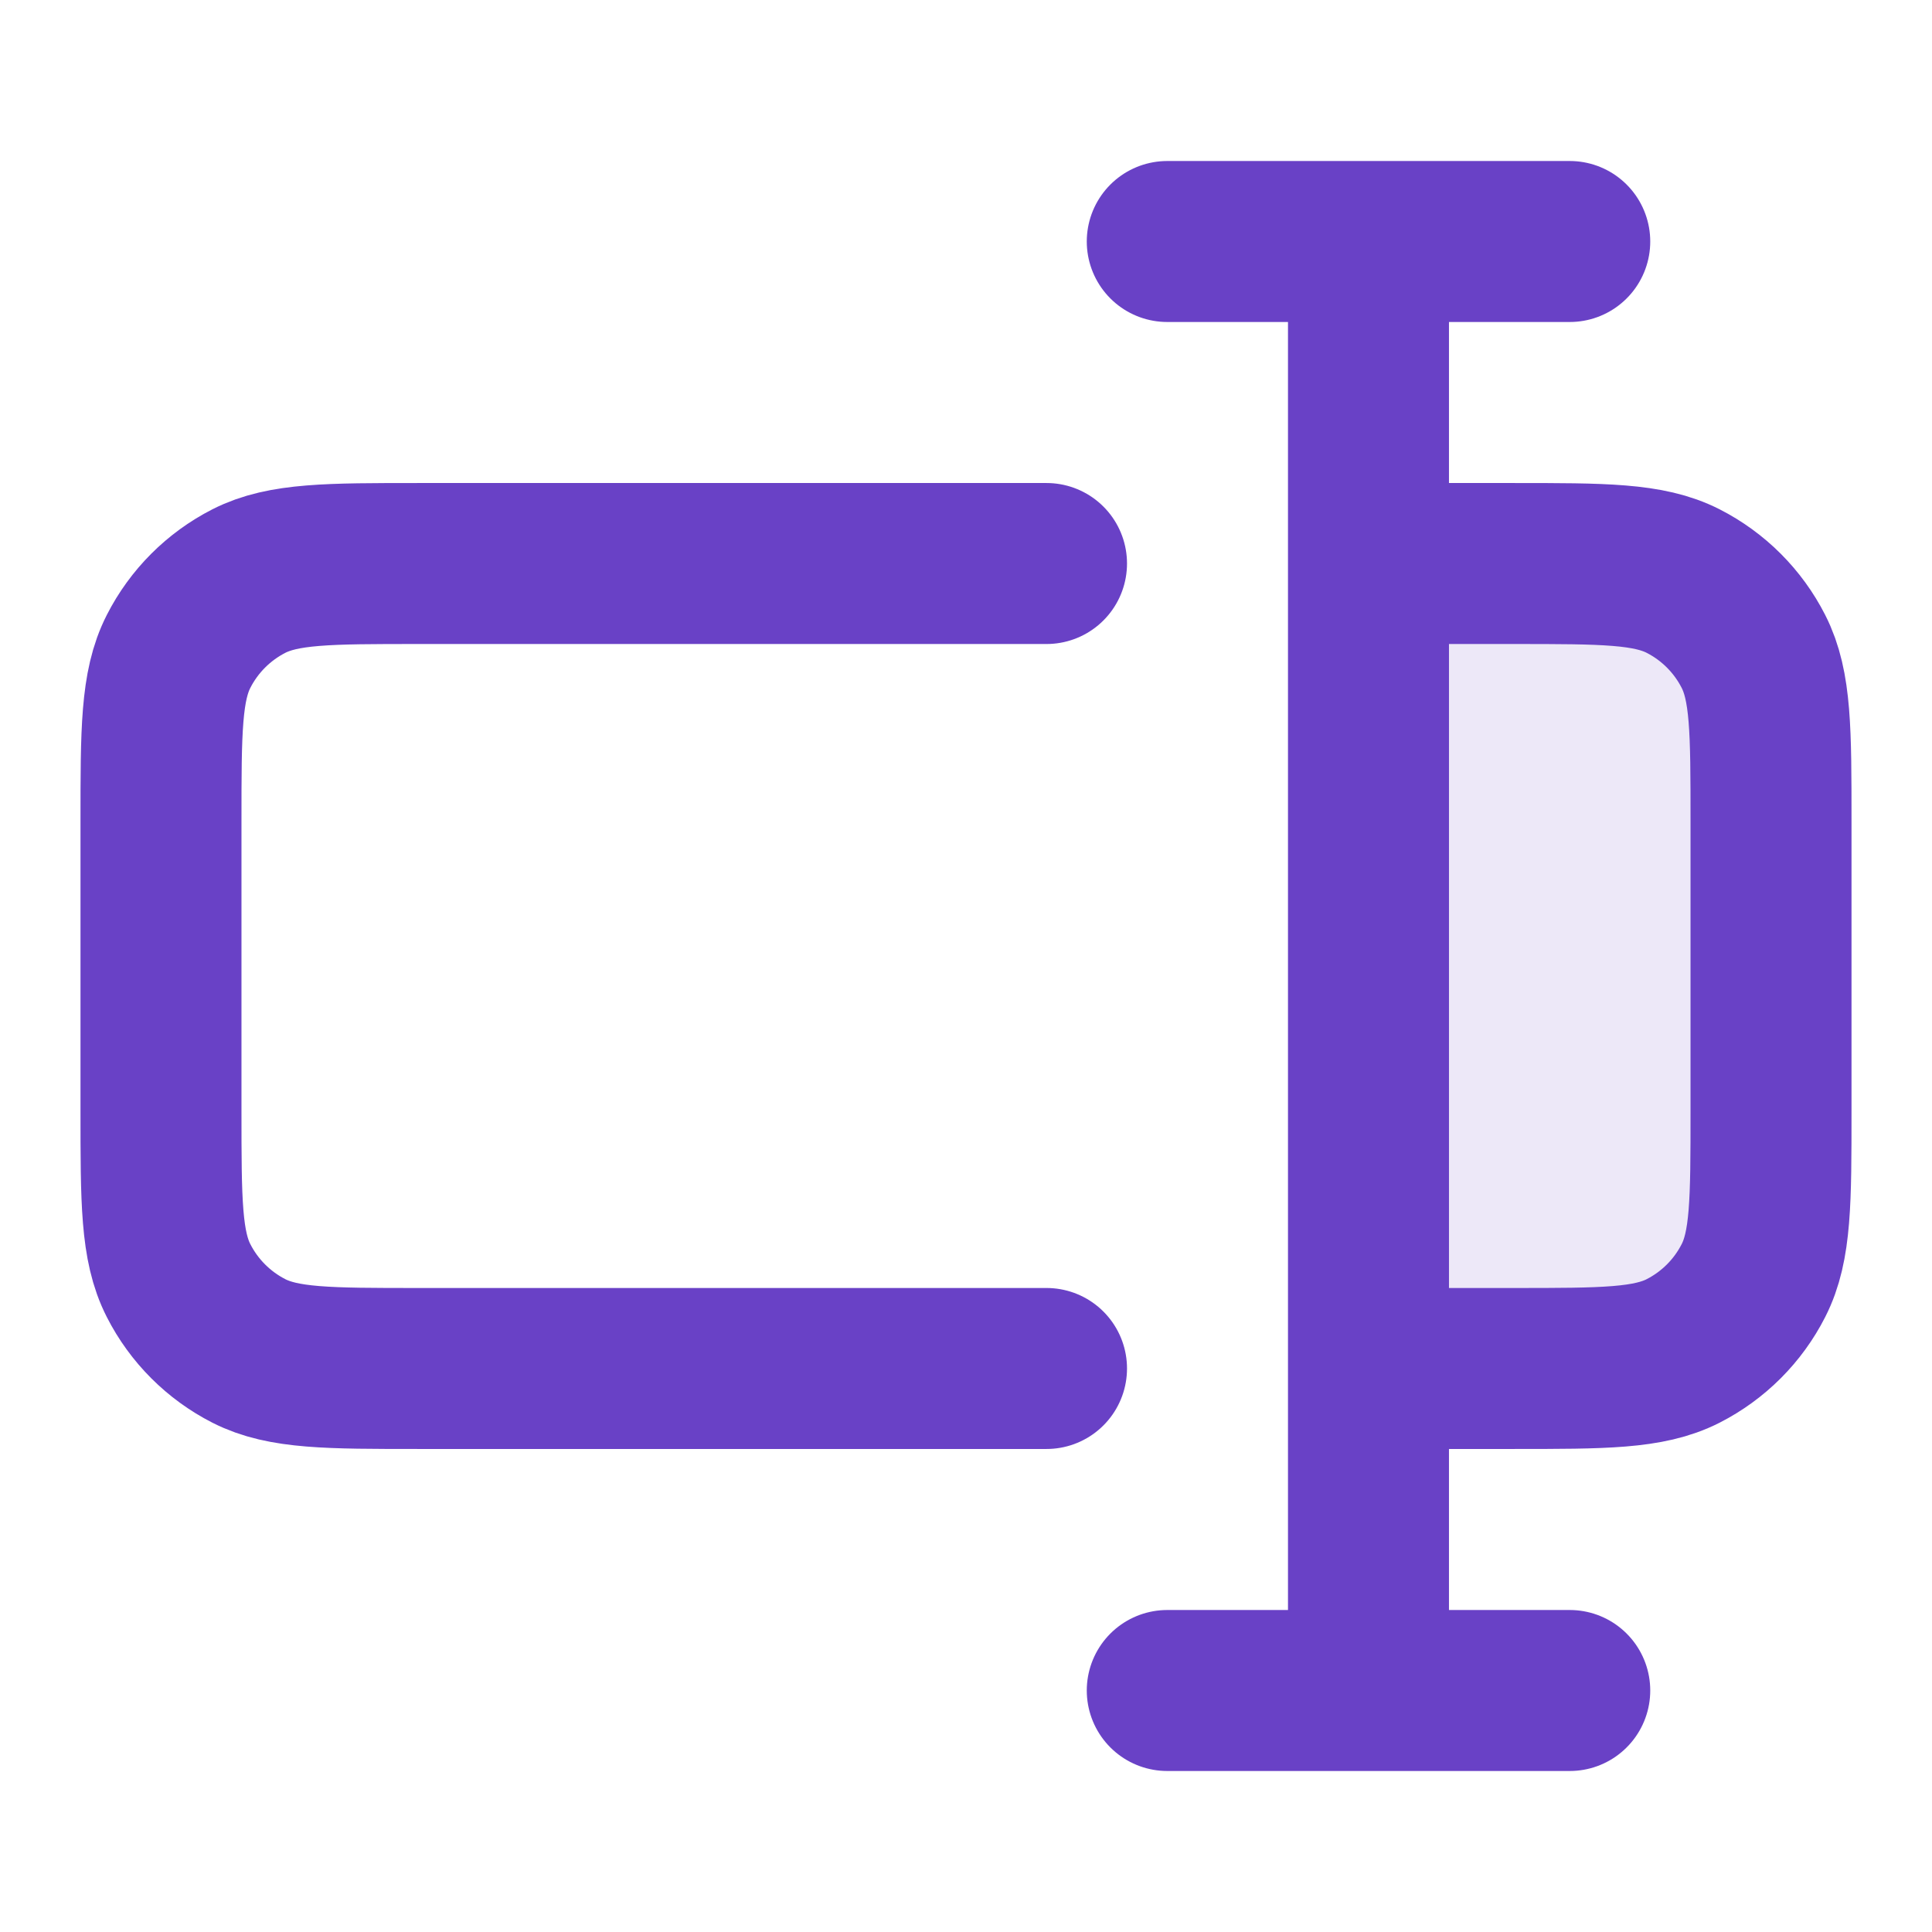 <svg width="40" height="40" viewBox="0 0 40 40" fill="none" xmlns="http://www.w3.org/2000/svg">
<path opacity="0.12" d="M31.333 11.667H28.333V28.333H31.333C33.2 28.333 34.133 28.333 34.847 27.97C35.474 27.65 35.984 27.14 36.303 26.513C36.667 25.8 36.667 24.867 36.667 23V17C36.667 15.133 36.667 14.2 36.303 13.487C35.984 12.86 35.474 12.35 34.847 12.03C34.133 11.667 33.2 11.667 31.333 11.667Z" fill="#6941C6"/>
<path d="M21.667 11.667H8.667C6.8 11.667 5.866 11.667 5.153 12.03C4.526 12.35 4.016 12.86 3.697 13.487C3.333 14.2 3.333 15.133 3.333 17V23C3.333 24.867 3.333 25.8 3.697 26.513C4.016 27.14 4.526 27.65 5.153 27.97C5.866 28.333 6.8 28.333 8.667 28.333H21.667M28.333 11.667H31.333C33.2 11.667 34.133 11.667 34.847 12.03C35.474 12.35 35.984 12.86 36.303 13.487C36.667 14.2 36.667 15.133 36.667 17V23C36.667 24.867 36.667 25.8 36.303 26.513C35.984 27.14 35.474 27.65 34.847 27.97C34.133 28.333 33.2 28.333 31.333 28.333H28.333M28.333 35L28.333 5M32.5 5L24.167 5M32.5 35L24.167 35" stroke="#6941C6" stroke-width="3.333" stroke-linecap="round" stroke-linejoin="round"/>
</svg>
